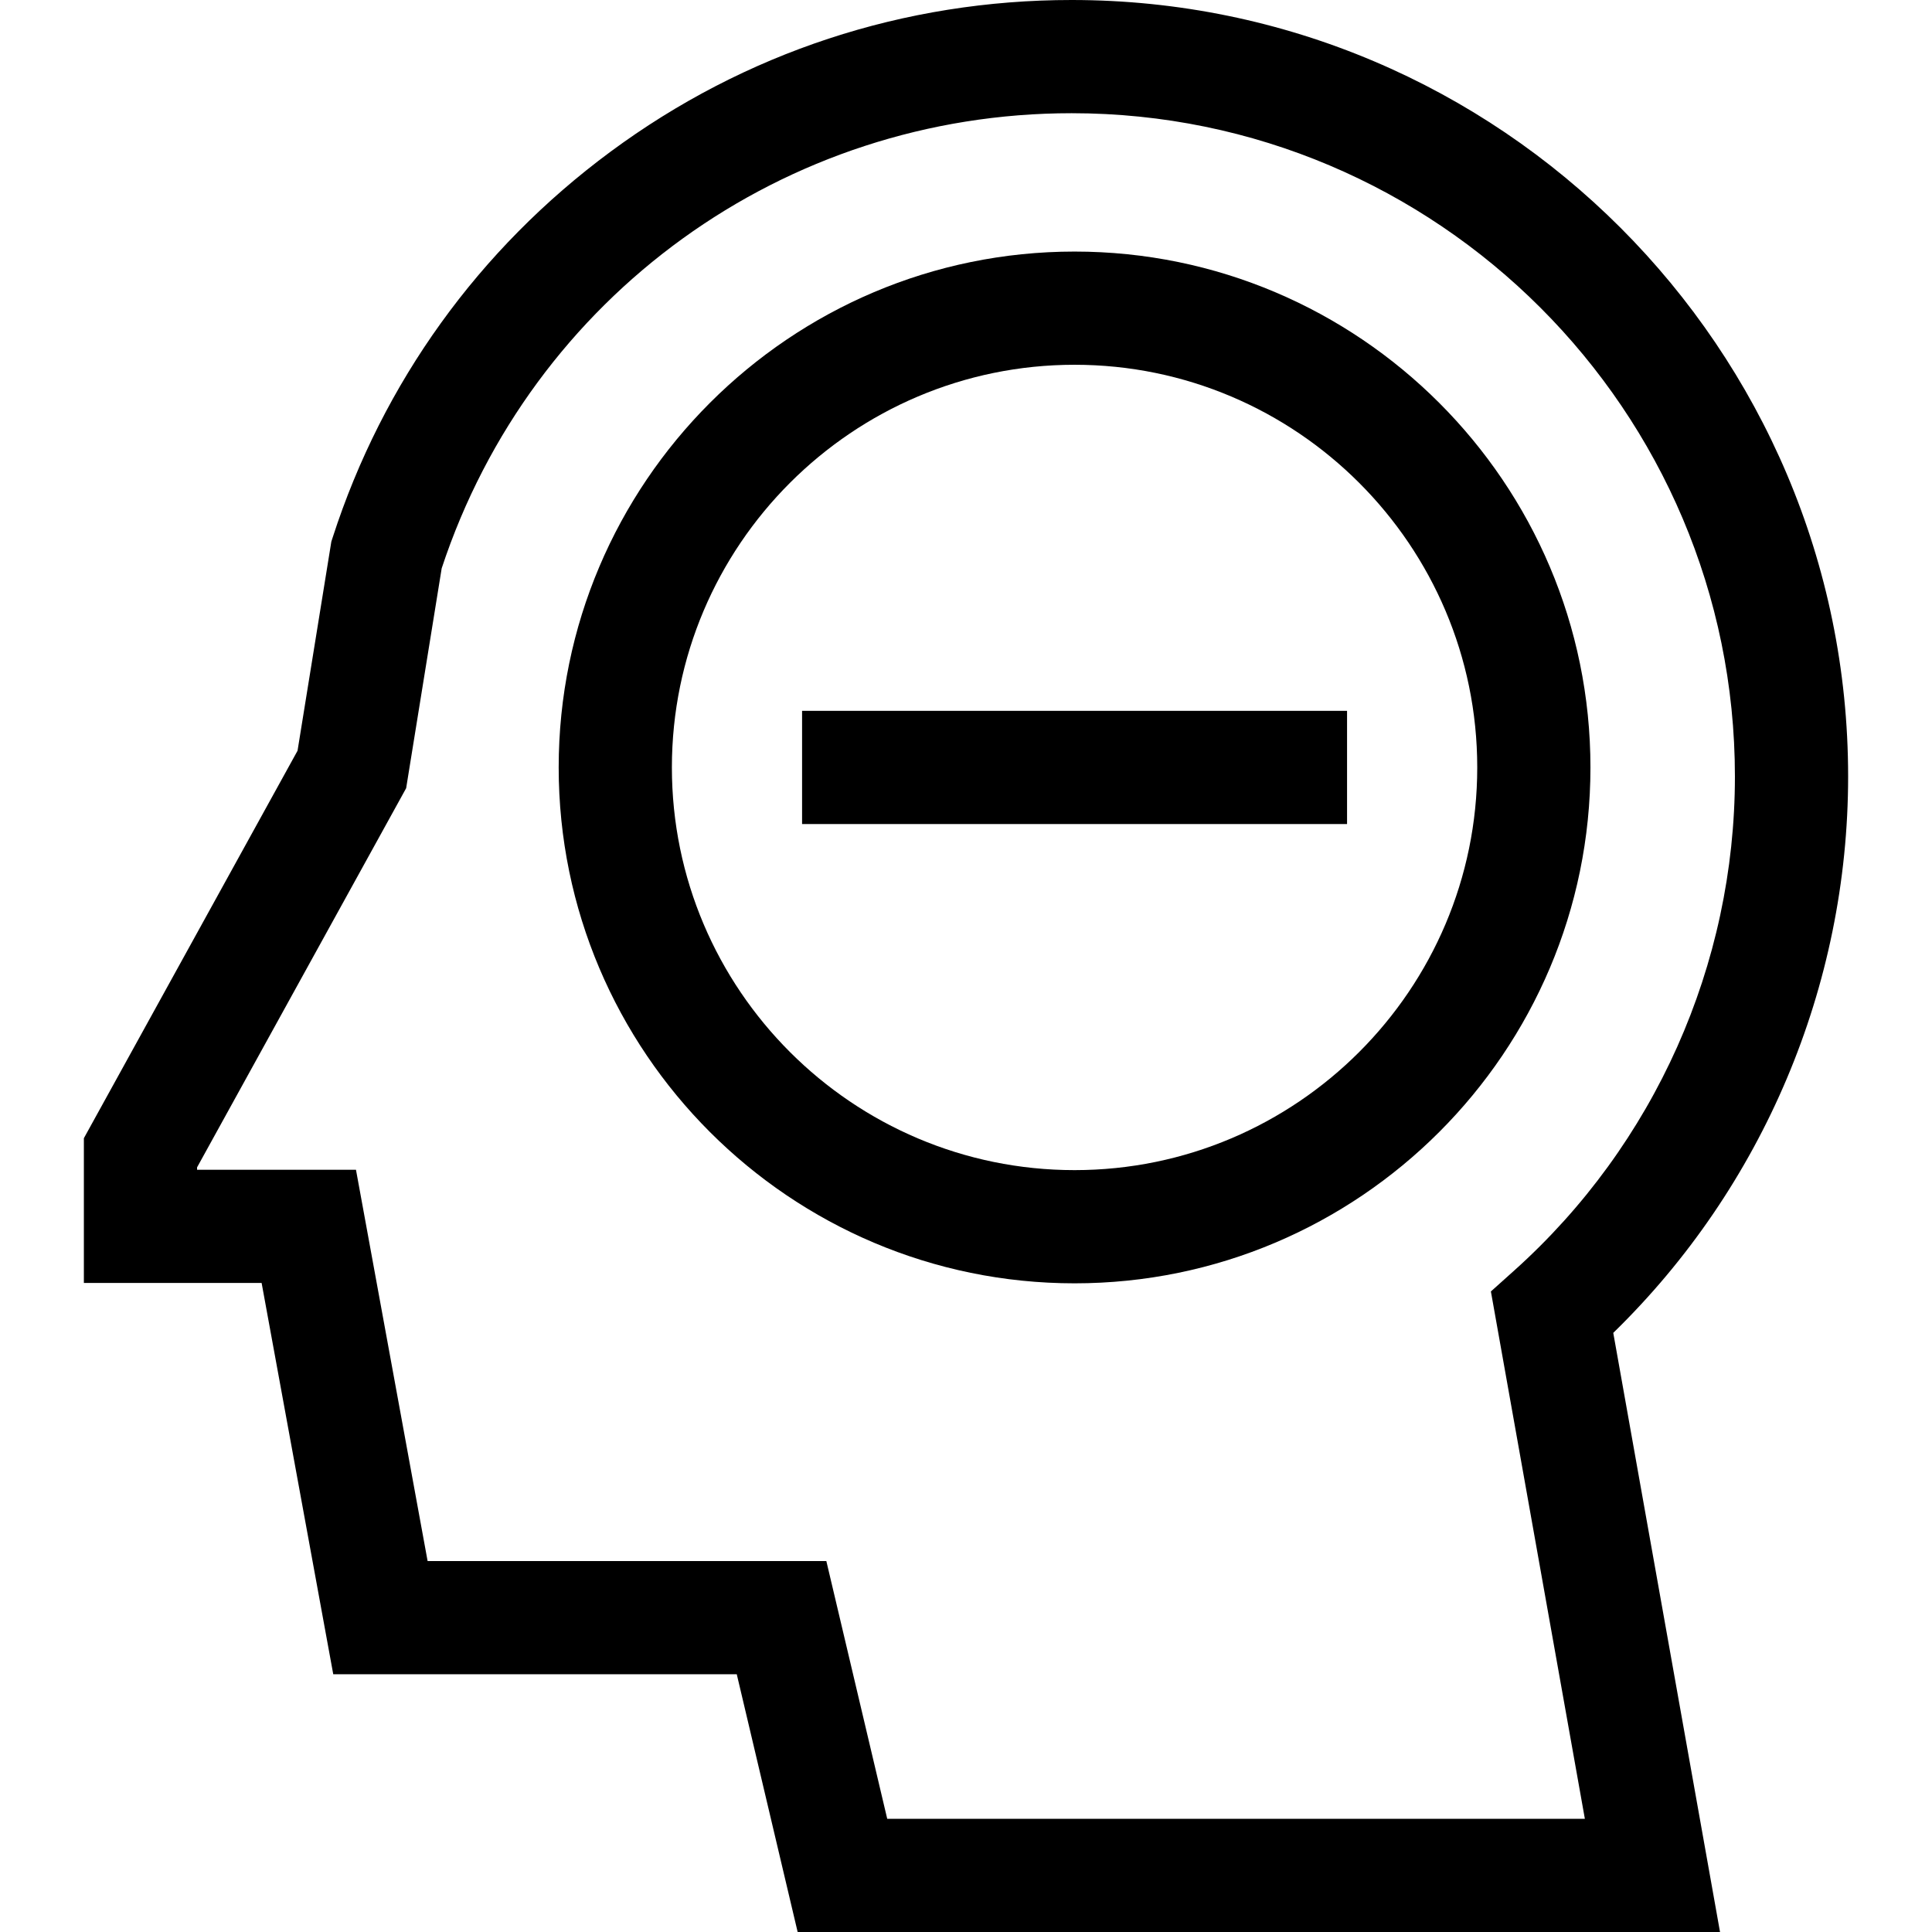<svg id="Capa_1" enable-background="new 0 0 512.001 512.001" height="512" viewBox="0 0 512.001 512.001" width="512" xmlns="http://www.w3.org/2000/svg"><g><path d="m284.771 66.667c-75.385 0-136.714 61.33-136.714 136.714s61.329 136.714 136.714 136.714 136.715-61.33 136.715-136.714-61.33-136.714-136.715-136.714zm0 243.428c-58.842 0-106.714-47.872-106.714-106.714s47.872-106.714 106.714-106.714c58.843 0 106.715 47.872 106.715 106.714s-47.872 106.714-106.715 106.714z"/><path d="m212.559 188.381h144.425v30h-144.425z"/><path d="m489.774 205.774c0-113.464-92.31-205.774-205.774-205.774-44.388 0-86.66 13.913-122.247 40.233-34.871 25.792-60.319 61.137-73.594 102.215l-.352 1.089-8.955 55.413-56.625 102.688v38.362h47.106l18.982 103.695h106.936l16.135 68.306h244.439l-28.293-158.775c39.657-38.634 62.242-91.899 62.242-147.452zm-254.649 276.227-16.135-68.306h-105.668l-18.983-103.695h-42.112v-.638l55.41-100.485 9.416-58.27c23.827-72.189 90.775-120.607 166.947-120.607 96.923 0 175.774 78.852 175.774 175.774 0 49.868-21.306 97.578-58.453 130.897l-6.217 5.576 24.903 139.754z"/></g></svg>